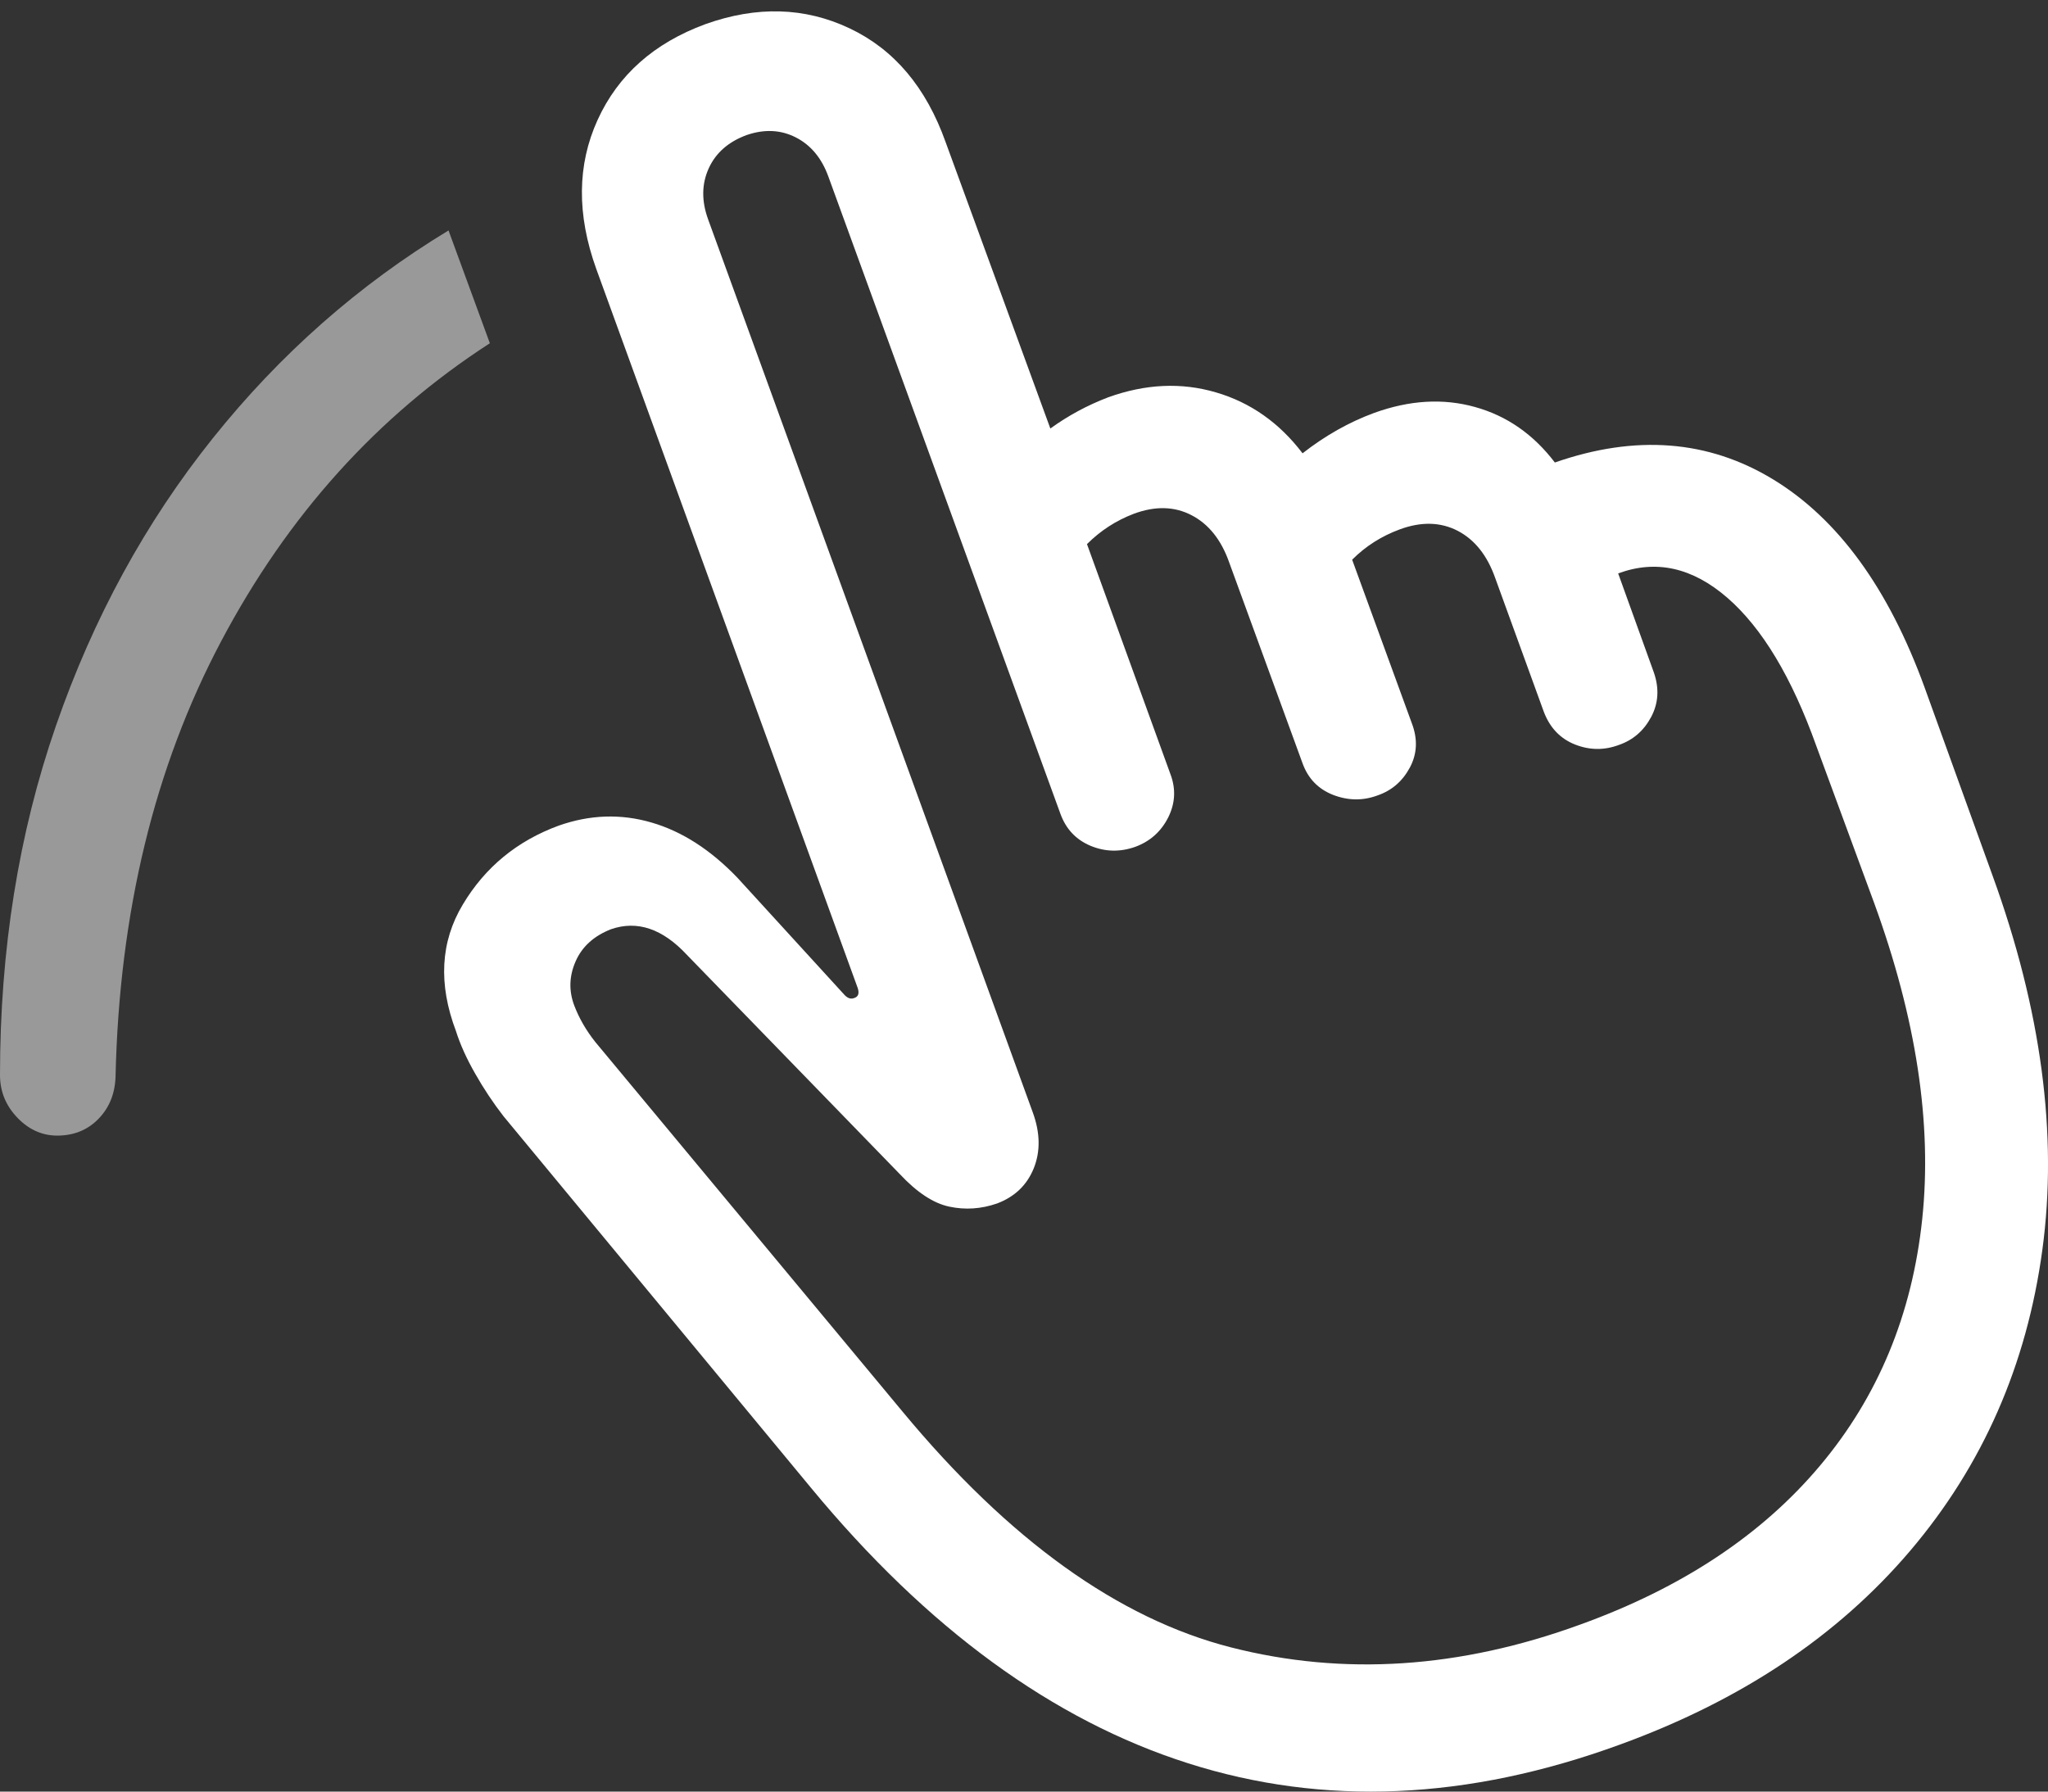 <?xml version="1.0" encoding="UTF-8"?>
<!--Generator: Apple Native CoreSVG 175.5-->
<!DOCTYPE svg
PUBLIC "-//W3C//DTD SVG 1.1//EN"
       "http://www.w3.org/Graphics/SVG/1.1/DTD/svg11.dtd">
<svg version="1.1" xmlns="http://www.w3.org/2000/svg" xmlns:xlink="http://www.w3.org/1999/xlink" width="21.803" height="19.078">
 <rect width="100%" height="100%" fill="#333333" stroke="none"/>
 <g>
  <rect height="19.078" opacity="0" width="21.803" x="0" y="0"/>
  <path d="M17.246 18.577Q19.18 17.874 20.337 16.512Q21.494 15.149 21.743 13.308Q21.992 11.467 21.211 9.319L20.488 7.317Q19.912 5.735 18.877 5.105Q17.842 4.475 16.553 4.925Q16.211 4.475 15.703 4.334Q15.195 4.192 14.629 4.397Q14.229 4.544 13.867 4.827Q13.496 4.339 12.944 4.178Q12.393 4.016 11.797 4.231Q11.465 4.358 11.182 4.563L10.068 1.516Q9.756 0.637 9.043 0.301Q8.33-0.036 7.51 0.257Q6.689 0.559 6.362 1.277Q6.035 1.995 6.348 2.864L9.131 10.52Q9.16 10.608 9.092 10.628Q9.043 10.647 8.994 10.598L7.852 9.348Q7.422 8.899 6.934 8.758Q6.445 8.616 5.947 8.792Q5.283 9.036 4.927 9.632Q4.57 10.227 4.854 10.979Q4.922 11.194 5.059 11.433Q5.195 11.673 5.361 11.887L8.633 15.842Q10.488 18.089 12.651 18.777Q14.815 19.466 17.246 18.577ZM16.826 17.298Q14.902 18.001 13.105 17.542Q11.309 17.083 9.609 15.032L6.338 11.096Q6.191 10.911 6.113 10.706Q6.025 10.471 6.128 10.237Q6.23 10.003 6.504 9.895Q6.924 9.749 7.314 10.169L9.58 12.503Q9.854 12.796 10.107 12.849Q10.361 12.903 10.615 12.815Q10.898 12.708 11.006 12.439Q11.113 12.171 10.996 11.848L7.539 2.337Q7.432 2.044 7.544 1.795Q7.656 1.546 7.949 1.438Q8.232 1.341 8.472 1.463Q8.711 1.585 8.818 1.878L11.289 8.665Q11.377 8.909 11.611 9.007Q11.846 9.104 12.09 9.016Q12.324 8.928 12.437 8.704Q12.549 8.479 12.461 8.245L11.572 5.794Q11.787 5.579 12.07 5.471Q12.412 5.344 12.685 5.486Q12.959 5.628 13.086 5.989L13.867 8.128Q13.955 8.372 14.194 8.465Q14.434 8.557 14.668 8.469Q14.893 8.391 15.01 8.172Q15.127 7.952 15.029 7.698L14.395 5.96Q14.609 5.745 14.902 5.637Q15.244 5.511 15.518 5.652Q15.791 5.794 15.918 6.155L16.436 7.581Q16.533 7.835 16.768 7.928Q17.002 8.02 17.236 7.932Q17.461 7.854 17.578 7.635Q17.695 7.415 17.607 7.161L17.227 6.106Q17.832 5.882 18.389 6.365Q18.945 6.848 19.336 7.942L19.951 9.612Q20.625 11.458 20.464 12.981Q20.303 14.505 19.375 15.608Q18.447 16.712 16.826 17.298Z" fill="#ffffff"/>
  <path d="M4.775 2.454Q3.34 3.323 2.266 4.666Q1.191 6.009 0.596 7.727Q0 9.446 0 11.448Q0 11.712 0.19 11.907Q0.381 12.102 0.635 12.092Q0.889 12.083 1.055 11.907Q1.221 11.731 1.23 11.467Q1.289 8.841 2.354 6.829Q3.418 4.817 5.215 3.655Z" fill="rgba(255,255,255,0.5)"/>
 </g>
</svg>
